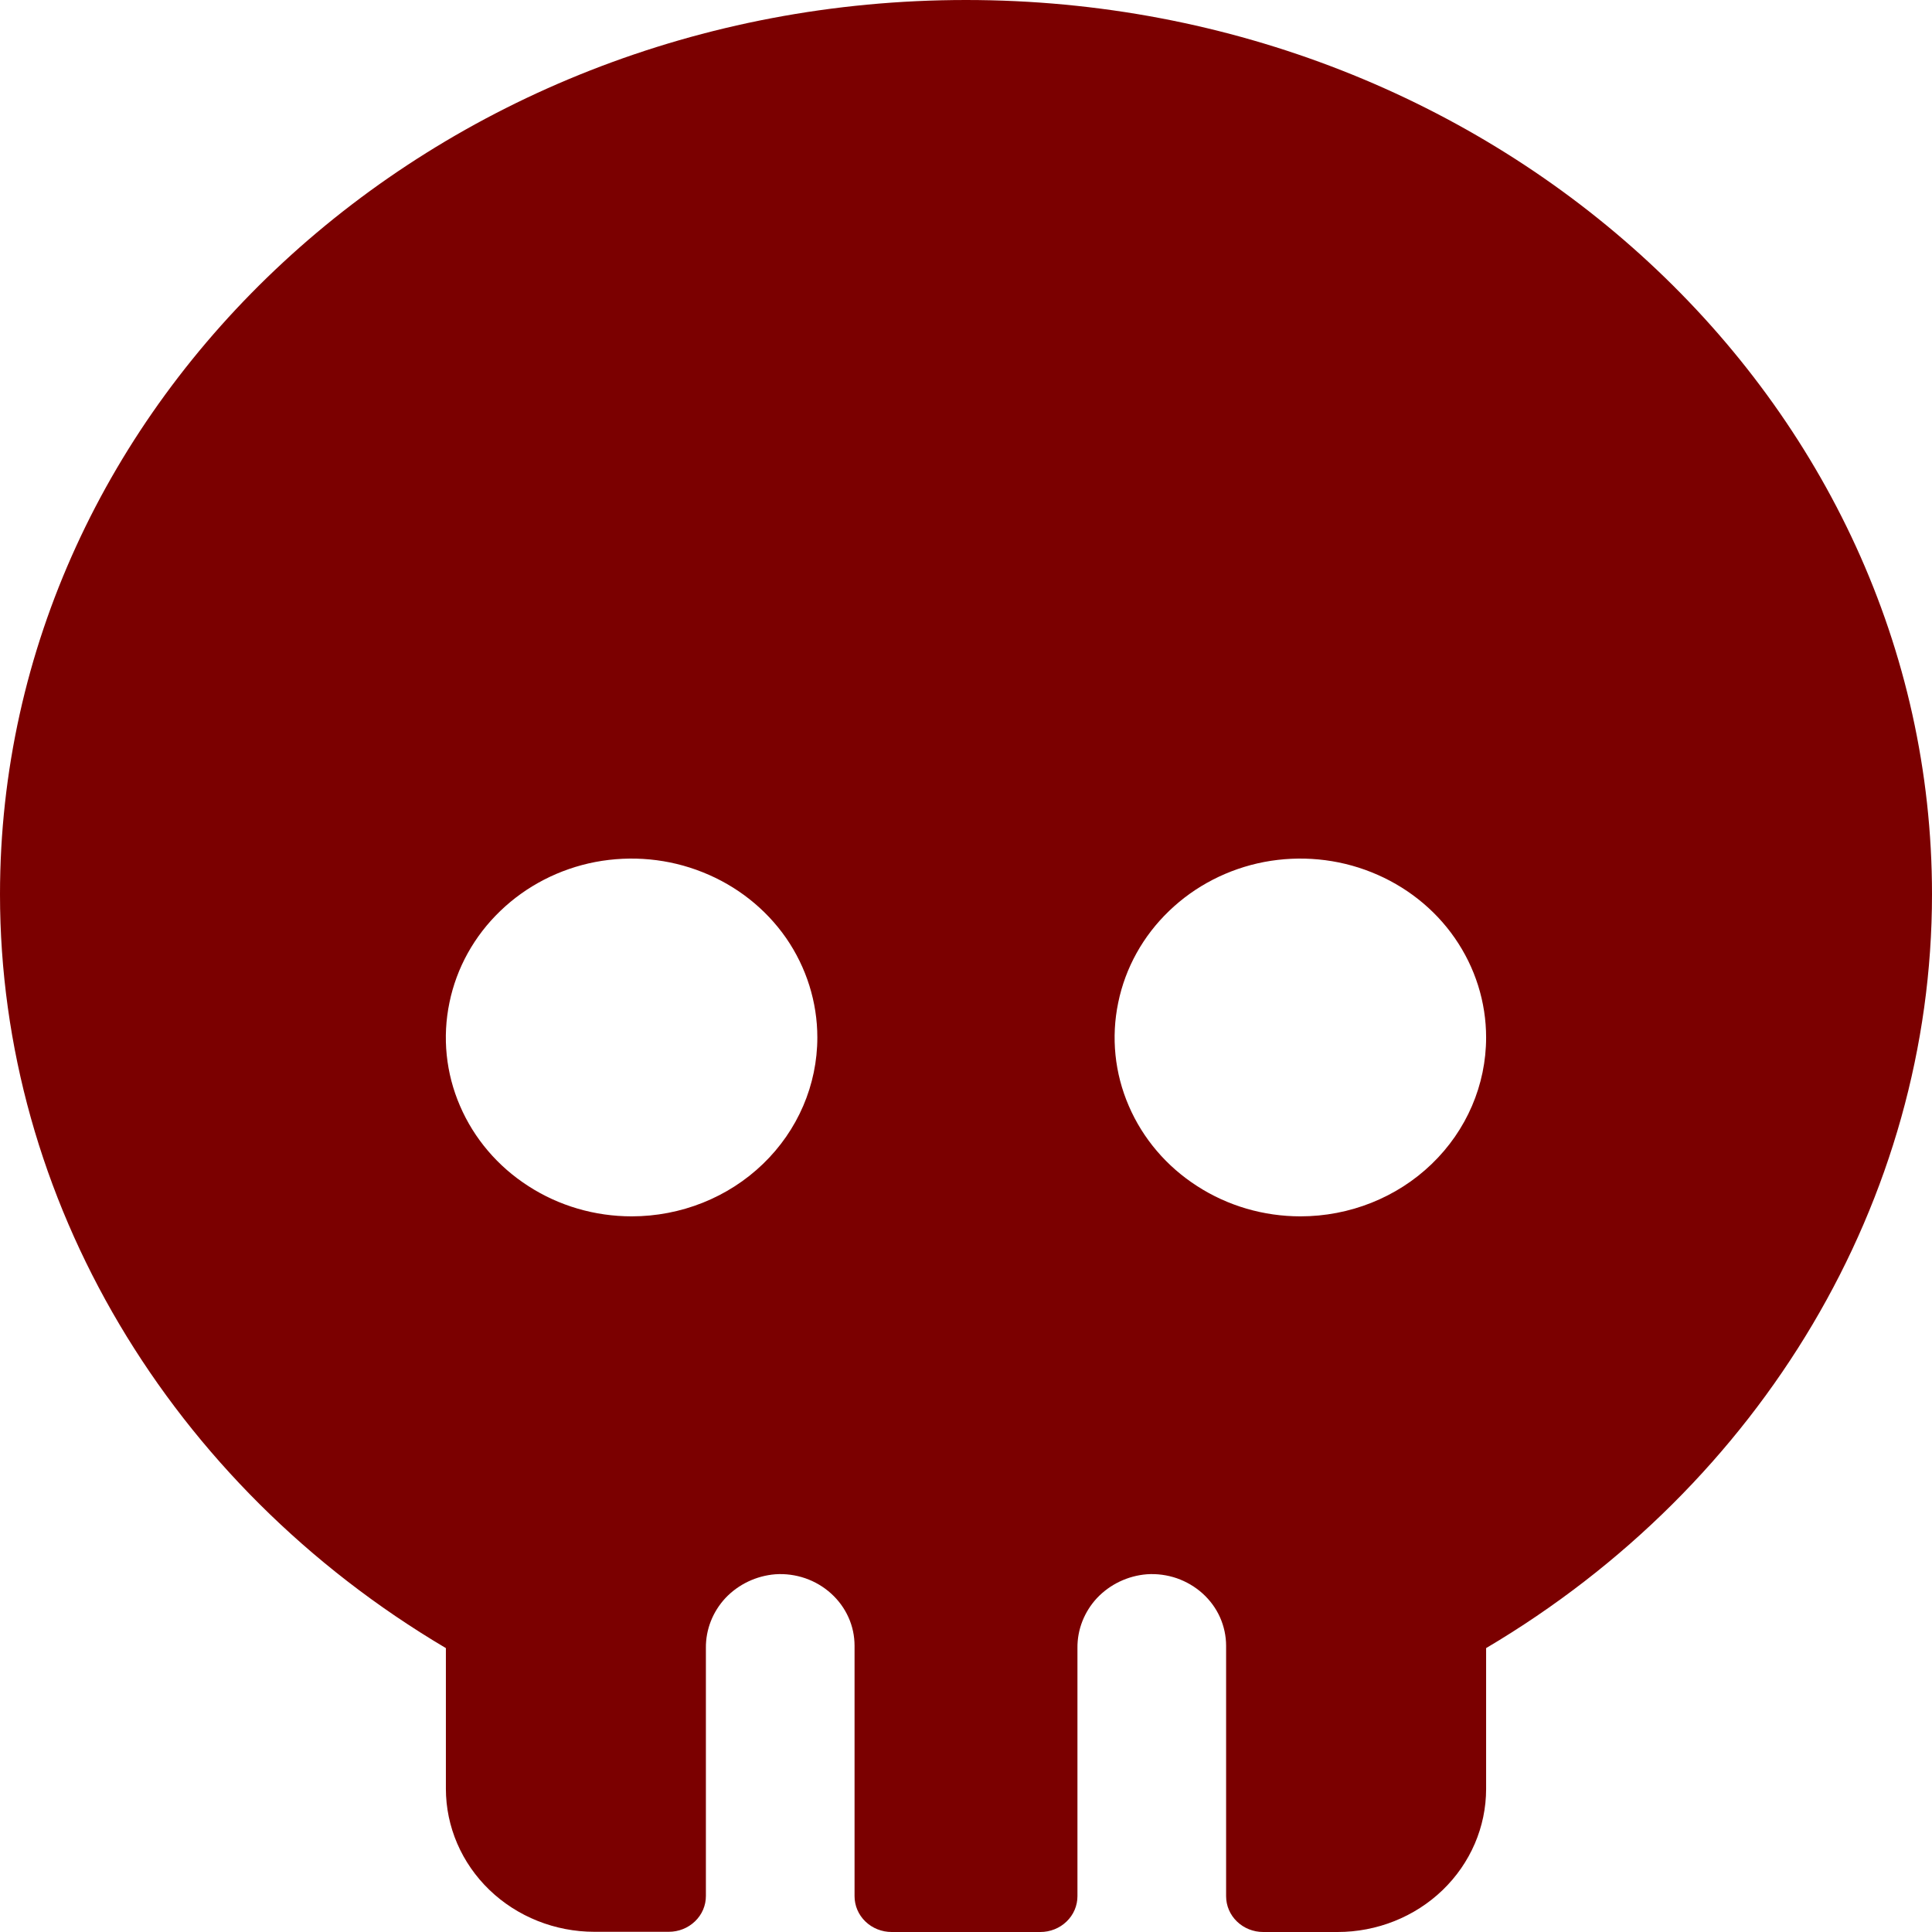 <svg width="19" height="19" viewBox="0 0 19 19" fill="none" xmlns="http://www.w3.org/2000/svg">
<path d="M9.5 0C4.261 0 0 3.946 0 8.795C0 11.795 1.669 14.601 4.385 16.208V17.591C4.385 17.964 4.539 18.322 4.813 18.586C5.087 18.85 5.459 18.998 5.846 18.998H6.577C6.674 18.998 6.767 18.961 6.835 18.895C6.904 18.829 6.942 18.74 6.942 18.646V16.207C6.94 16.026 7.009 15.85 7.135 15.715C7.262 15.581 7.437 15.497 7.625 15.482C7.725 15.475 7.825 15.489 7.919 15.521C8.014 15.554 8.1 15.605 8.173 15.671C8.246 15.737 8.304 15.816 8.344 15.905C8.384 15.993 8.404 16.089 8.404 16.185V18.648C8.404 18.741 8.442 18.831 8.511 18.897C8.579 18.963 8.672 19 8.769 19H10.231C10.328 19 10.421 18.963 10.489 18.897C10.558 18.831 10.596 18.741 10.596 18.648V16.207C10.594 16.026 10.663 15.85 10.789 15.715C10.916 15.581 11.091 15.497 11.278 15.482C11.379 15.475 11.479 15.489 11.573 15.521C11.667 15.554 11.754 15.605 11.827 15.671C11.9 15.737 11.958 15.816 11.998 15.905C12.037 15.993 12.058 16.089 12.058 16.185V18.648C12.058 18.741 12.096 18.831 12.165 18.897C12.233 18.963 12.326 19 12.423 19H13.154C13.541 19 13.913 18.852 14.187 18.588C14.461 18.324 14.615 17.966 14.615 17.593V16.208C17.331 14.601 19 11.795 19 8.795C19 3.946 14.739 0 9.5 0ZM6.212 11.962C5.85 11.962 5.497 11.859 5.197 11.665C4.896 11.472 4.662 11.197 4.524 10.876C4.385 10.555 4.349 10.201 4.42 9.86C4.49 9.518 4.664 9.205 4.92 8.959C5.175 8.713 5.501 8.545 5.855 8.477C6.21 8.41 6.577 8.444 6.911 8.578C7.245 8.711 7.53 8.936 7.731 9.225C7.931 9.515 8.038 9.855 8.038 10.203C8.038 10.669 7.846 11.117 7.503 11.447C7.161 11.777 6.696 11.962 6.212 11.962ZM12.789 11.962C12.427 11.962 12.074 11.859 11.774 11.665C11.473 11.472 11.239 11.197 11.101 10.876C10.962 10.555 10.926 10.201 10.997 9.86C11.067 9.518 11.241 9.205 11.497 8.959C11.752 8.713 12.078 8.545 12.432 8.477C12.786 8.41 13.154 8.444 13.488 8.578C13.821 8.711 14.107 8.936 14.307 9.225C14.508 9.515 14.615 9.855 14.615 10.203C14.615 10.669 14.423 11.117 14.08 11.447C13.738 11.777 13.273 11.962 12.789 11.962Z" fill="#7B0000"/>
</svg>
